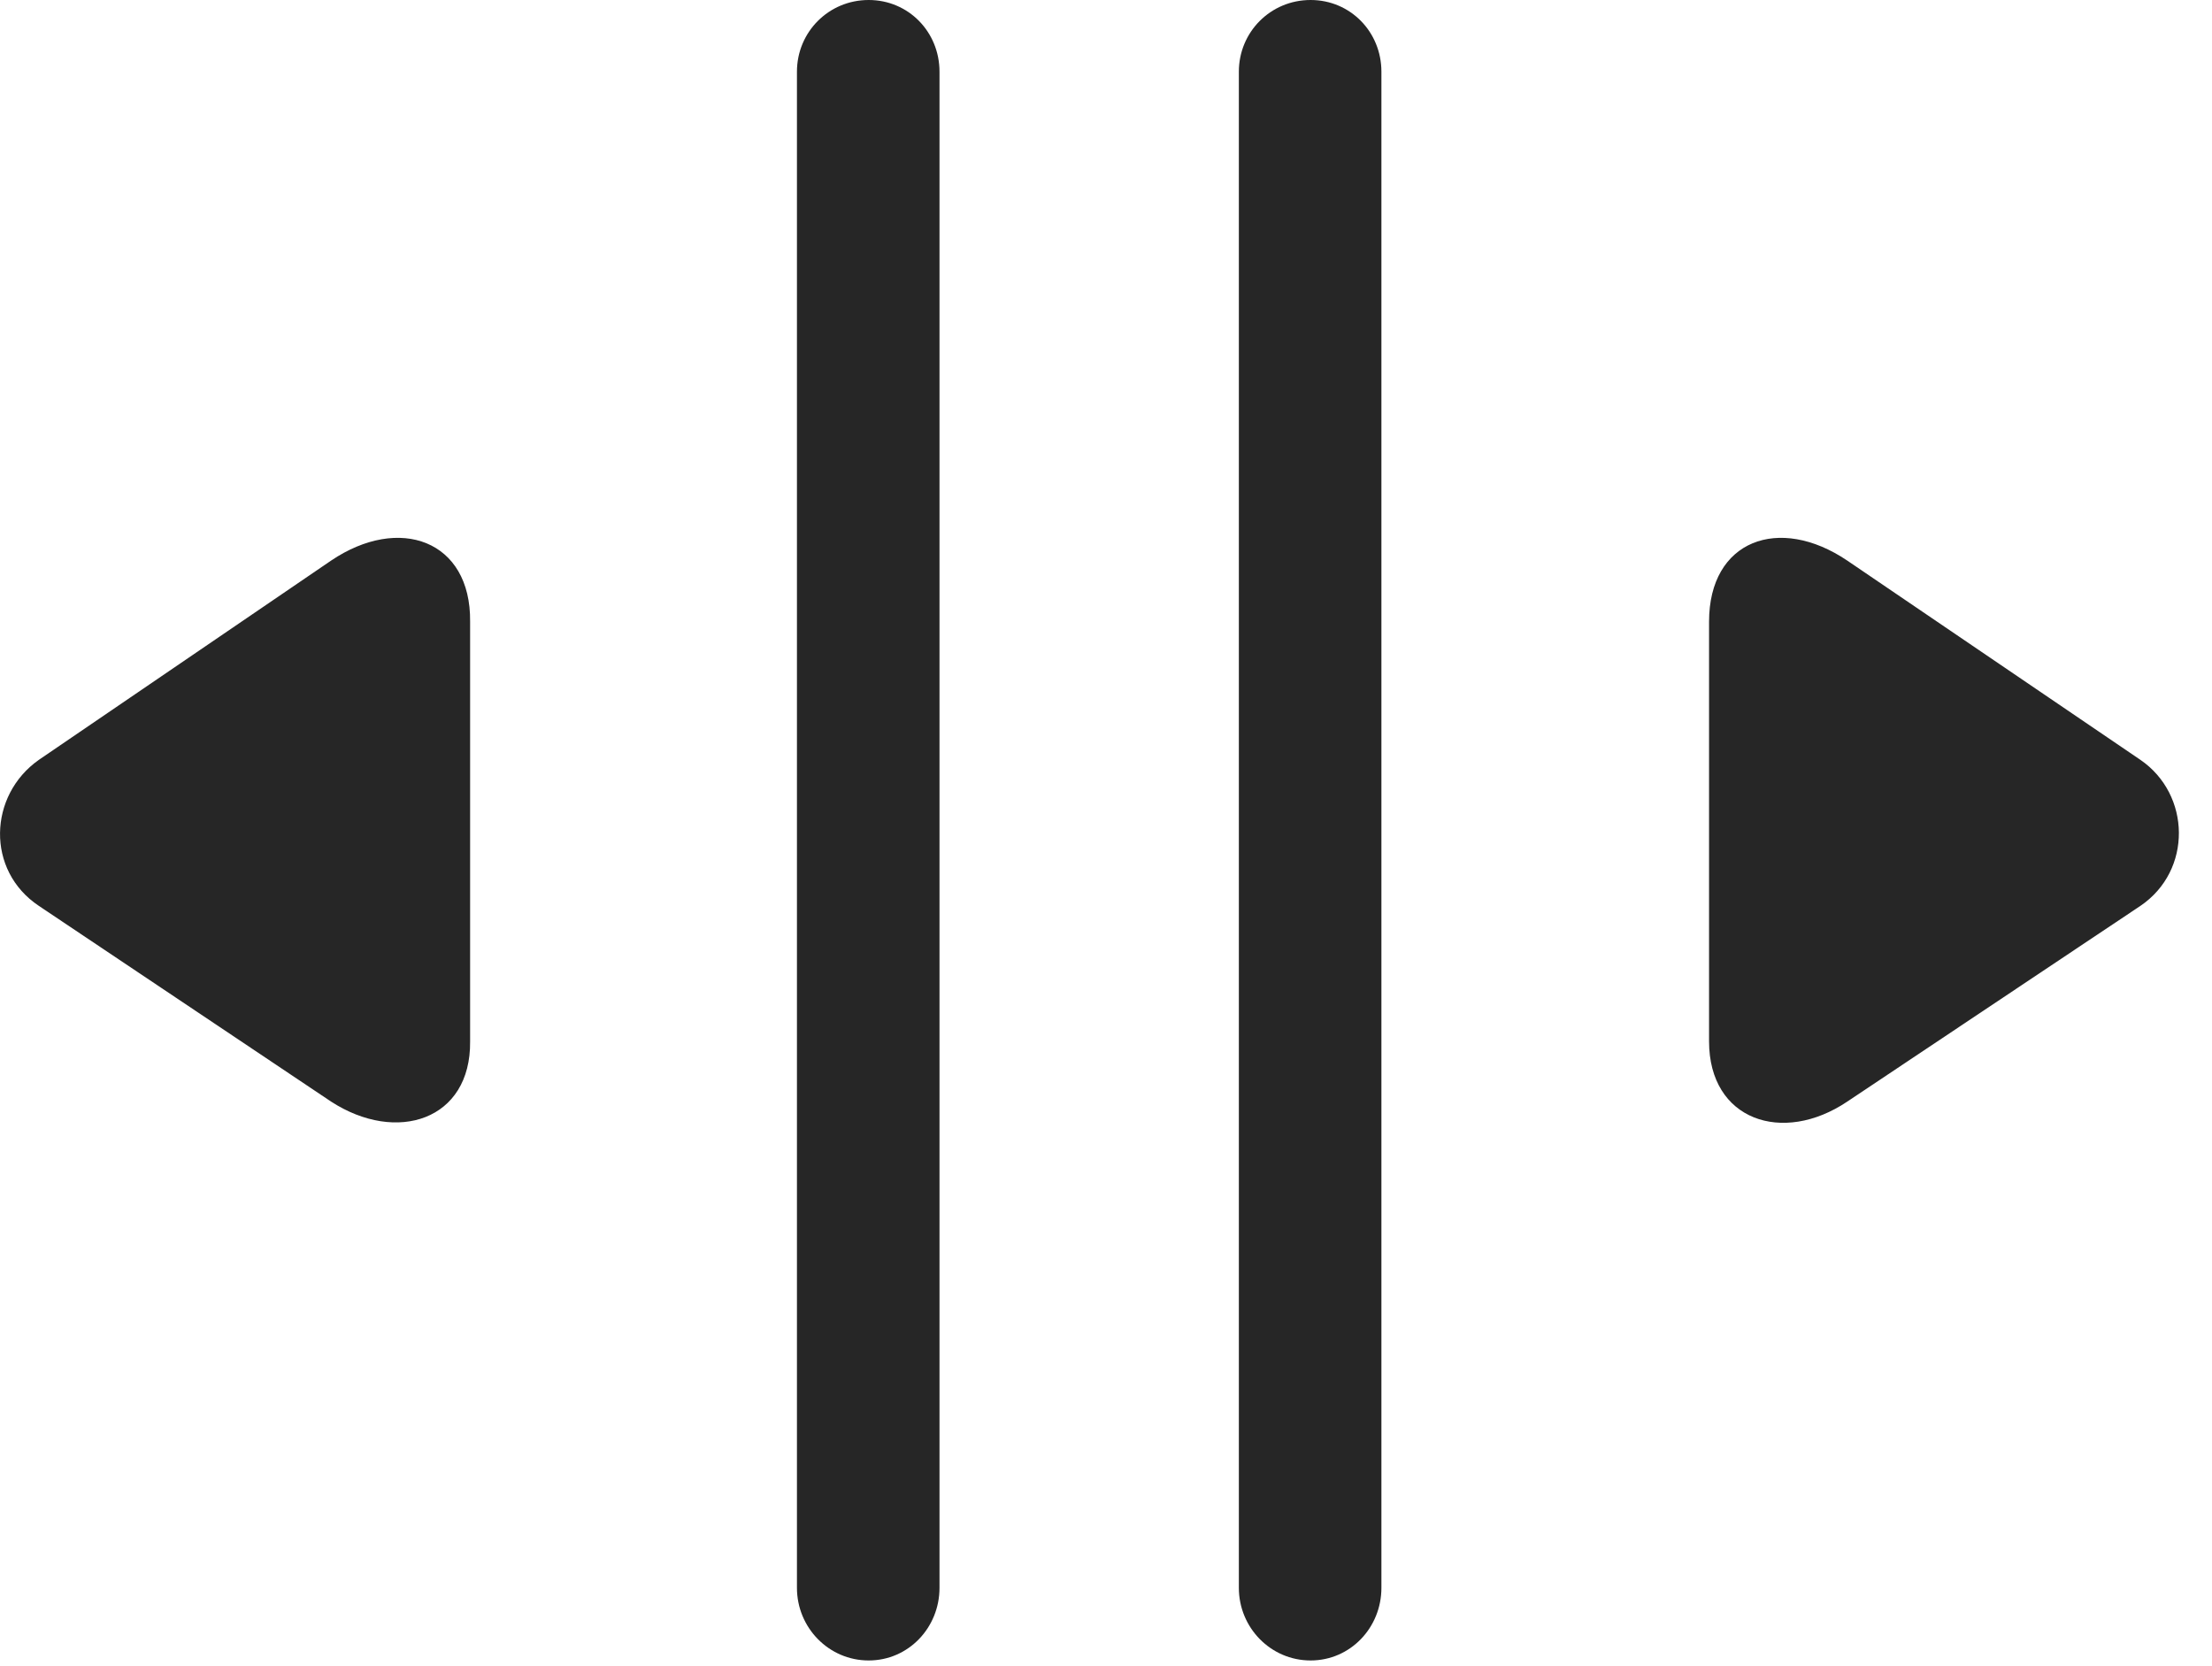 <?xml version="1.0" encoding="UTF-8"?>
<!--Generator: Apple Native CoreSVG 326-->
<!DOCTYPE svg
PUBLIC "-//W3C//DTD SVG 1.1//EN"
       "http://www.w3.org/Graphics/SVG/1.1/DTD/svg11.dtd">
<svg version="1.1" xmlns="http://www.w3.org/2000/svg" xmlns:xlink="http://www.w3.org/1999/xlink" viewBox="0 0 24.392 18.369">
 <g>
  <rect height="18.369" opacity="0" width="24.392" x="0" y="0"/>
  <path d="M9.579 18.311C10.018 18.311 10.36 17.949 10.36 17.51L10.36 0.791C10.36 0.352 10.018 0 9.579 0C9.139 0 8.788 0.352 8.788 0.791L8.788 17.51C8.788 17.949 9.139 18.311 9.579 18.311ZM14.452 18.311C14.891 18.311 15.233 17.949 15.233 17.51L15.233 0.791C15.233 0.352 14.891 0 14.452 0C14.012 0 13.661 0.352 13.661 0.791L13.661 17.51C13.661 17.949 14.012 18.311 14.452 18.311Z" fill="black" fill-opacity="0.85"/>
  <path d="M3.651 12.148C4.374 12.617 5.194 12.354 5.184 11.484L5.184 6.855C5.194 5.957 4.403 5.674 3.651 6.182L0.429 8.379C-0.128 8.77-0.157 9.6 0.429 9.99ZM20.37 12.148L23.602 9.99C24.178 9.6 24.159 8.76 23.602 8.379L20.37 6.182C19.618 5.674 18.846 5.957 18.846 6.855L18.846 11.484C18.846 12.354 19.657 12.627 20.37 12.148Z" fill="black" fill-opacity="0.85"/>
 </g>
</svg>
